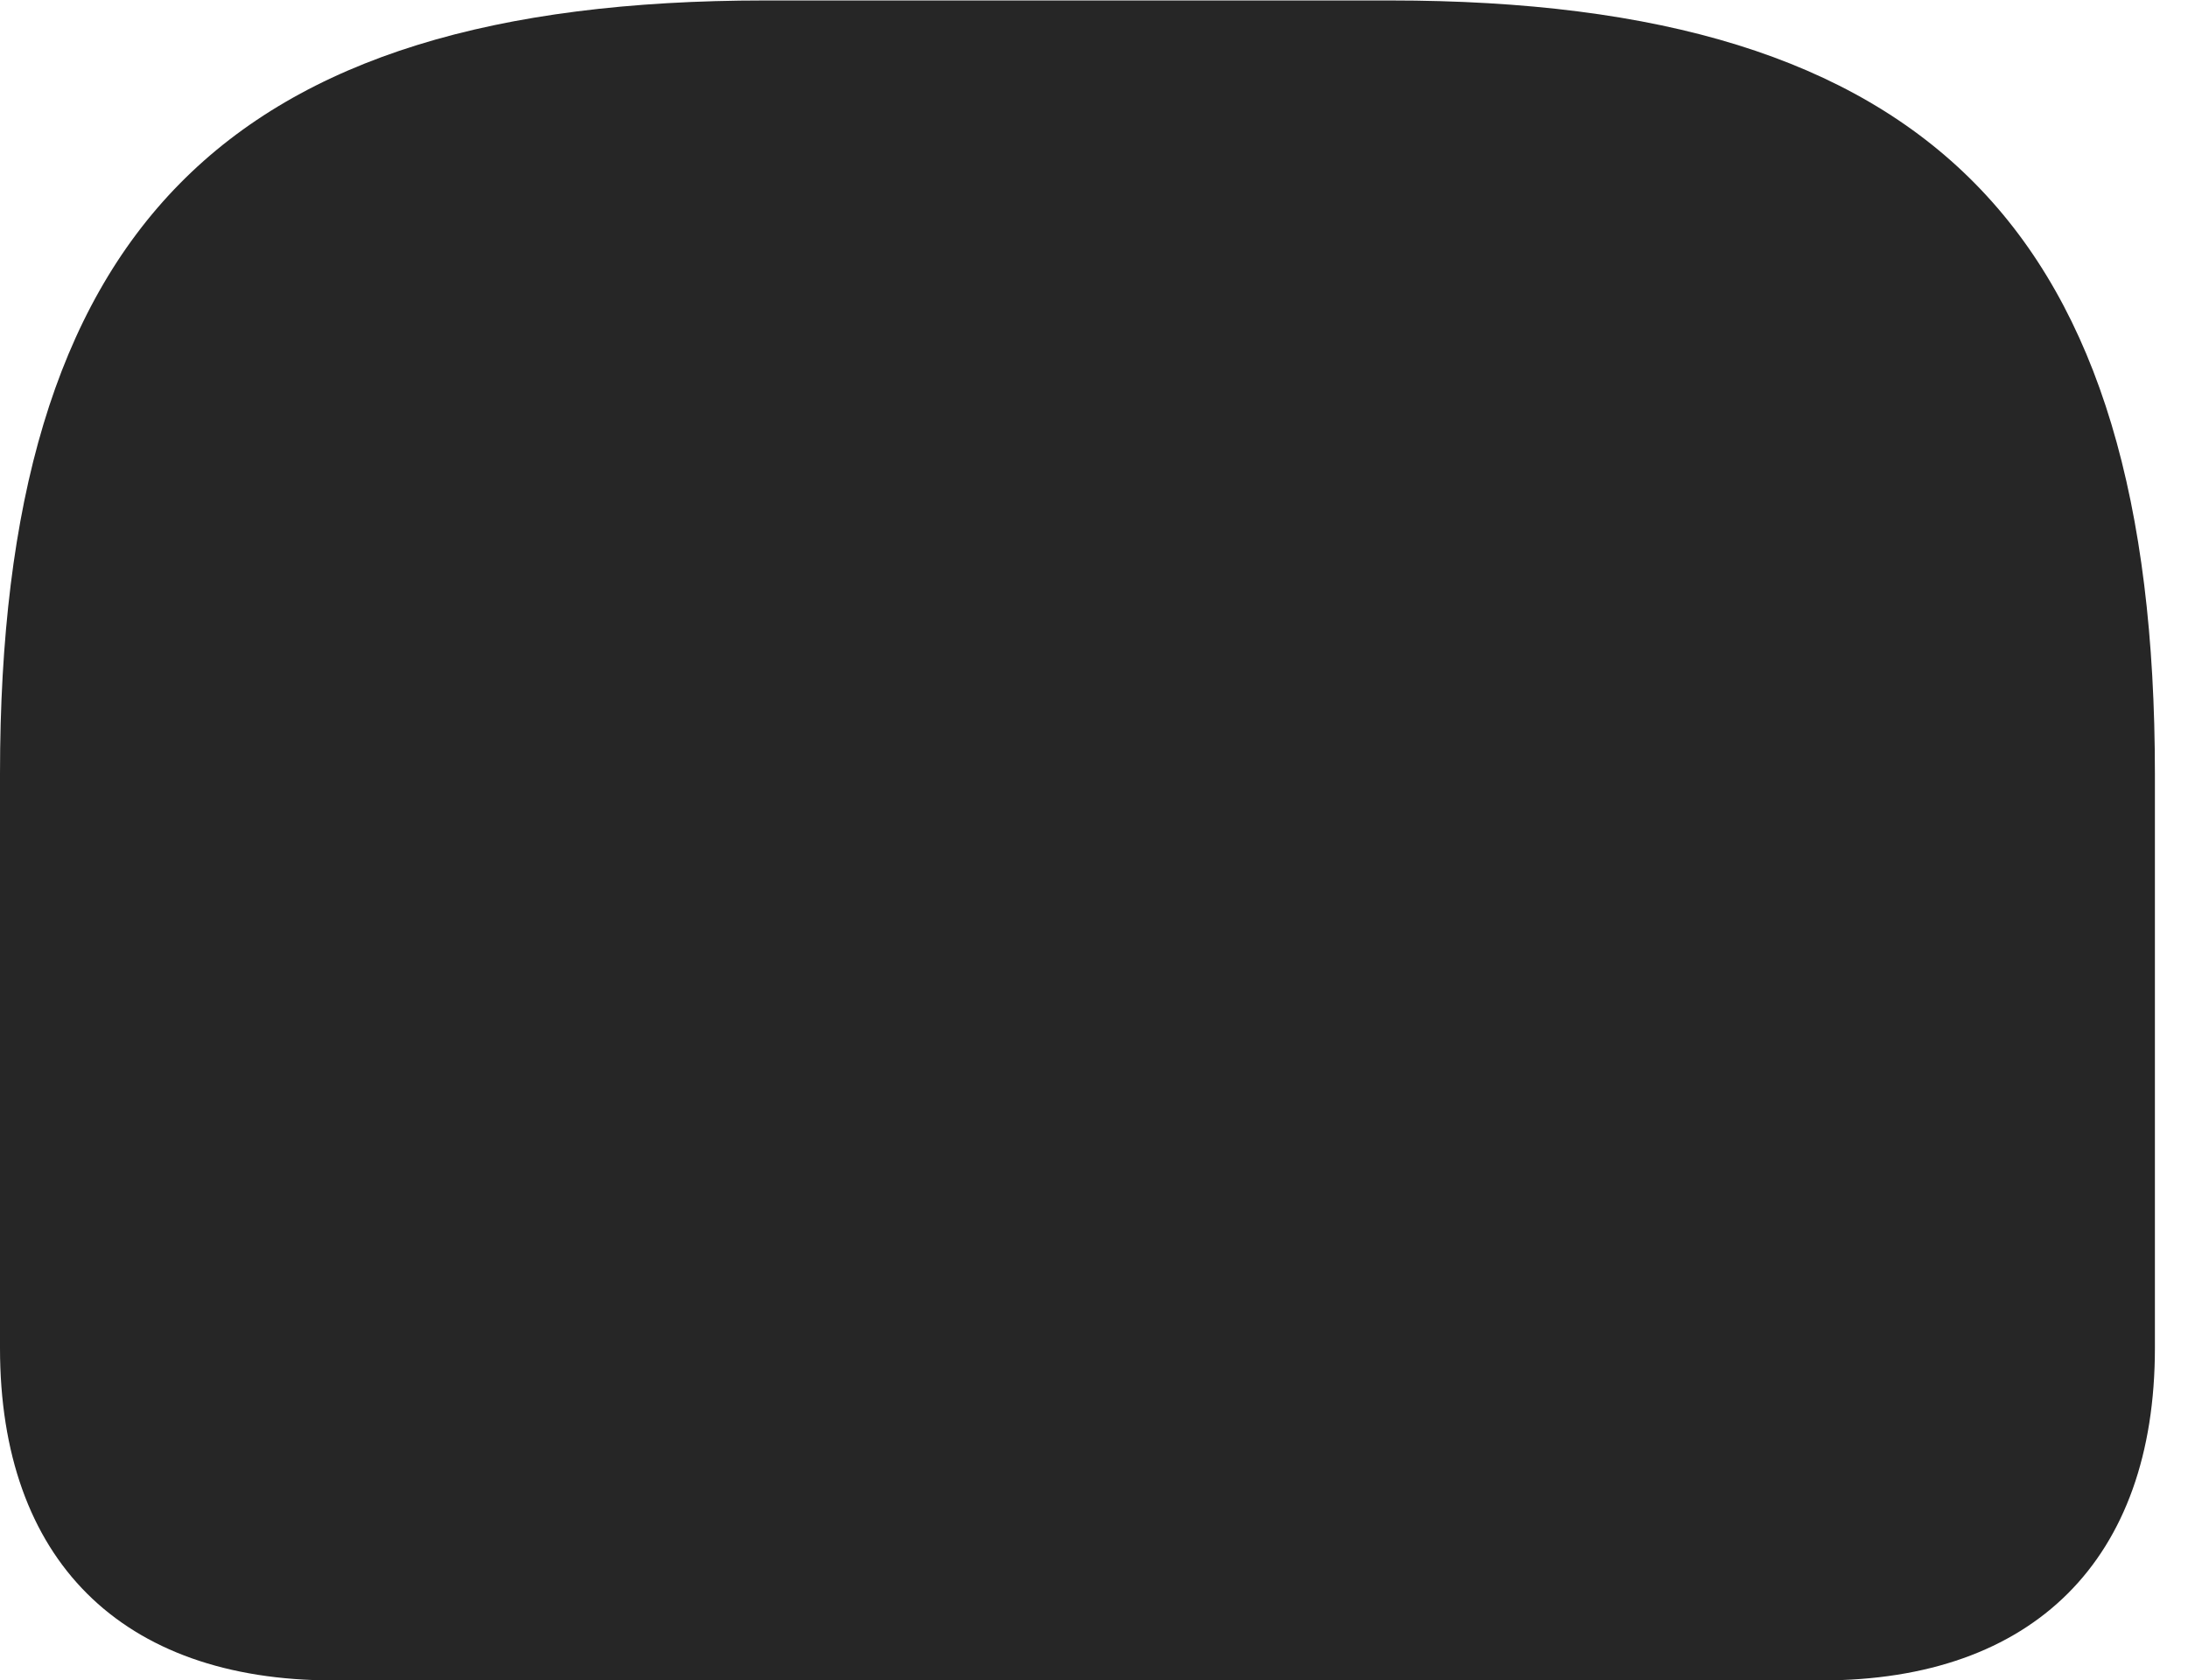 <?xml version="1.0" encoding="UTF-8"?>
<!--Generator: Apple Native CoreSVG 326-->
<!DOCTYPE svg PUBLIC "-//W3C//DTD SVG 1.1//EN" "http://www.w3.org/Graphics/SVG/1.1/DTD/svg11.dtd">
<svg version="1.1" xmlns="http://www.w3.org/2000/svg" xmlns:xlink="http://www.w3.org/1999/xlink"
       viewBox="0 0 23.868 18.335">
       <g>
              <rect height="18.335" opacity="0" width="23.868" x="0" y="0" />
              <path d="M8.343 0.005C2.447 0.005 0 2.523 0 8.444L0 14.709C0 17.018 1.322 18.335 3.632 18.335L19.874 18.335C22.185 18.335 23.507 17.015 23.507 14.709L23.507 8.444C23.507 2.523 21.059 0.005 15.164 0.005Z"
                     fill="currentColor" fill-opacity="0.85" />
       </g>
</svg>